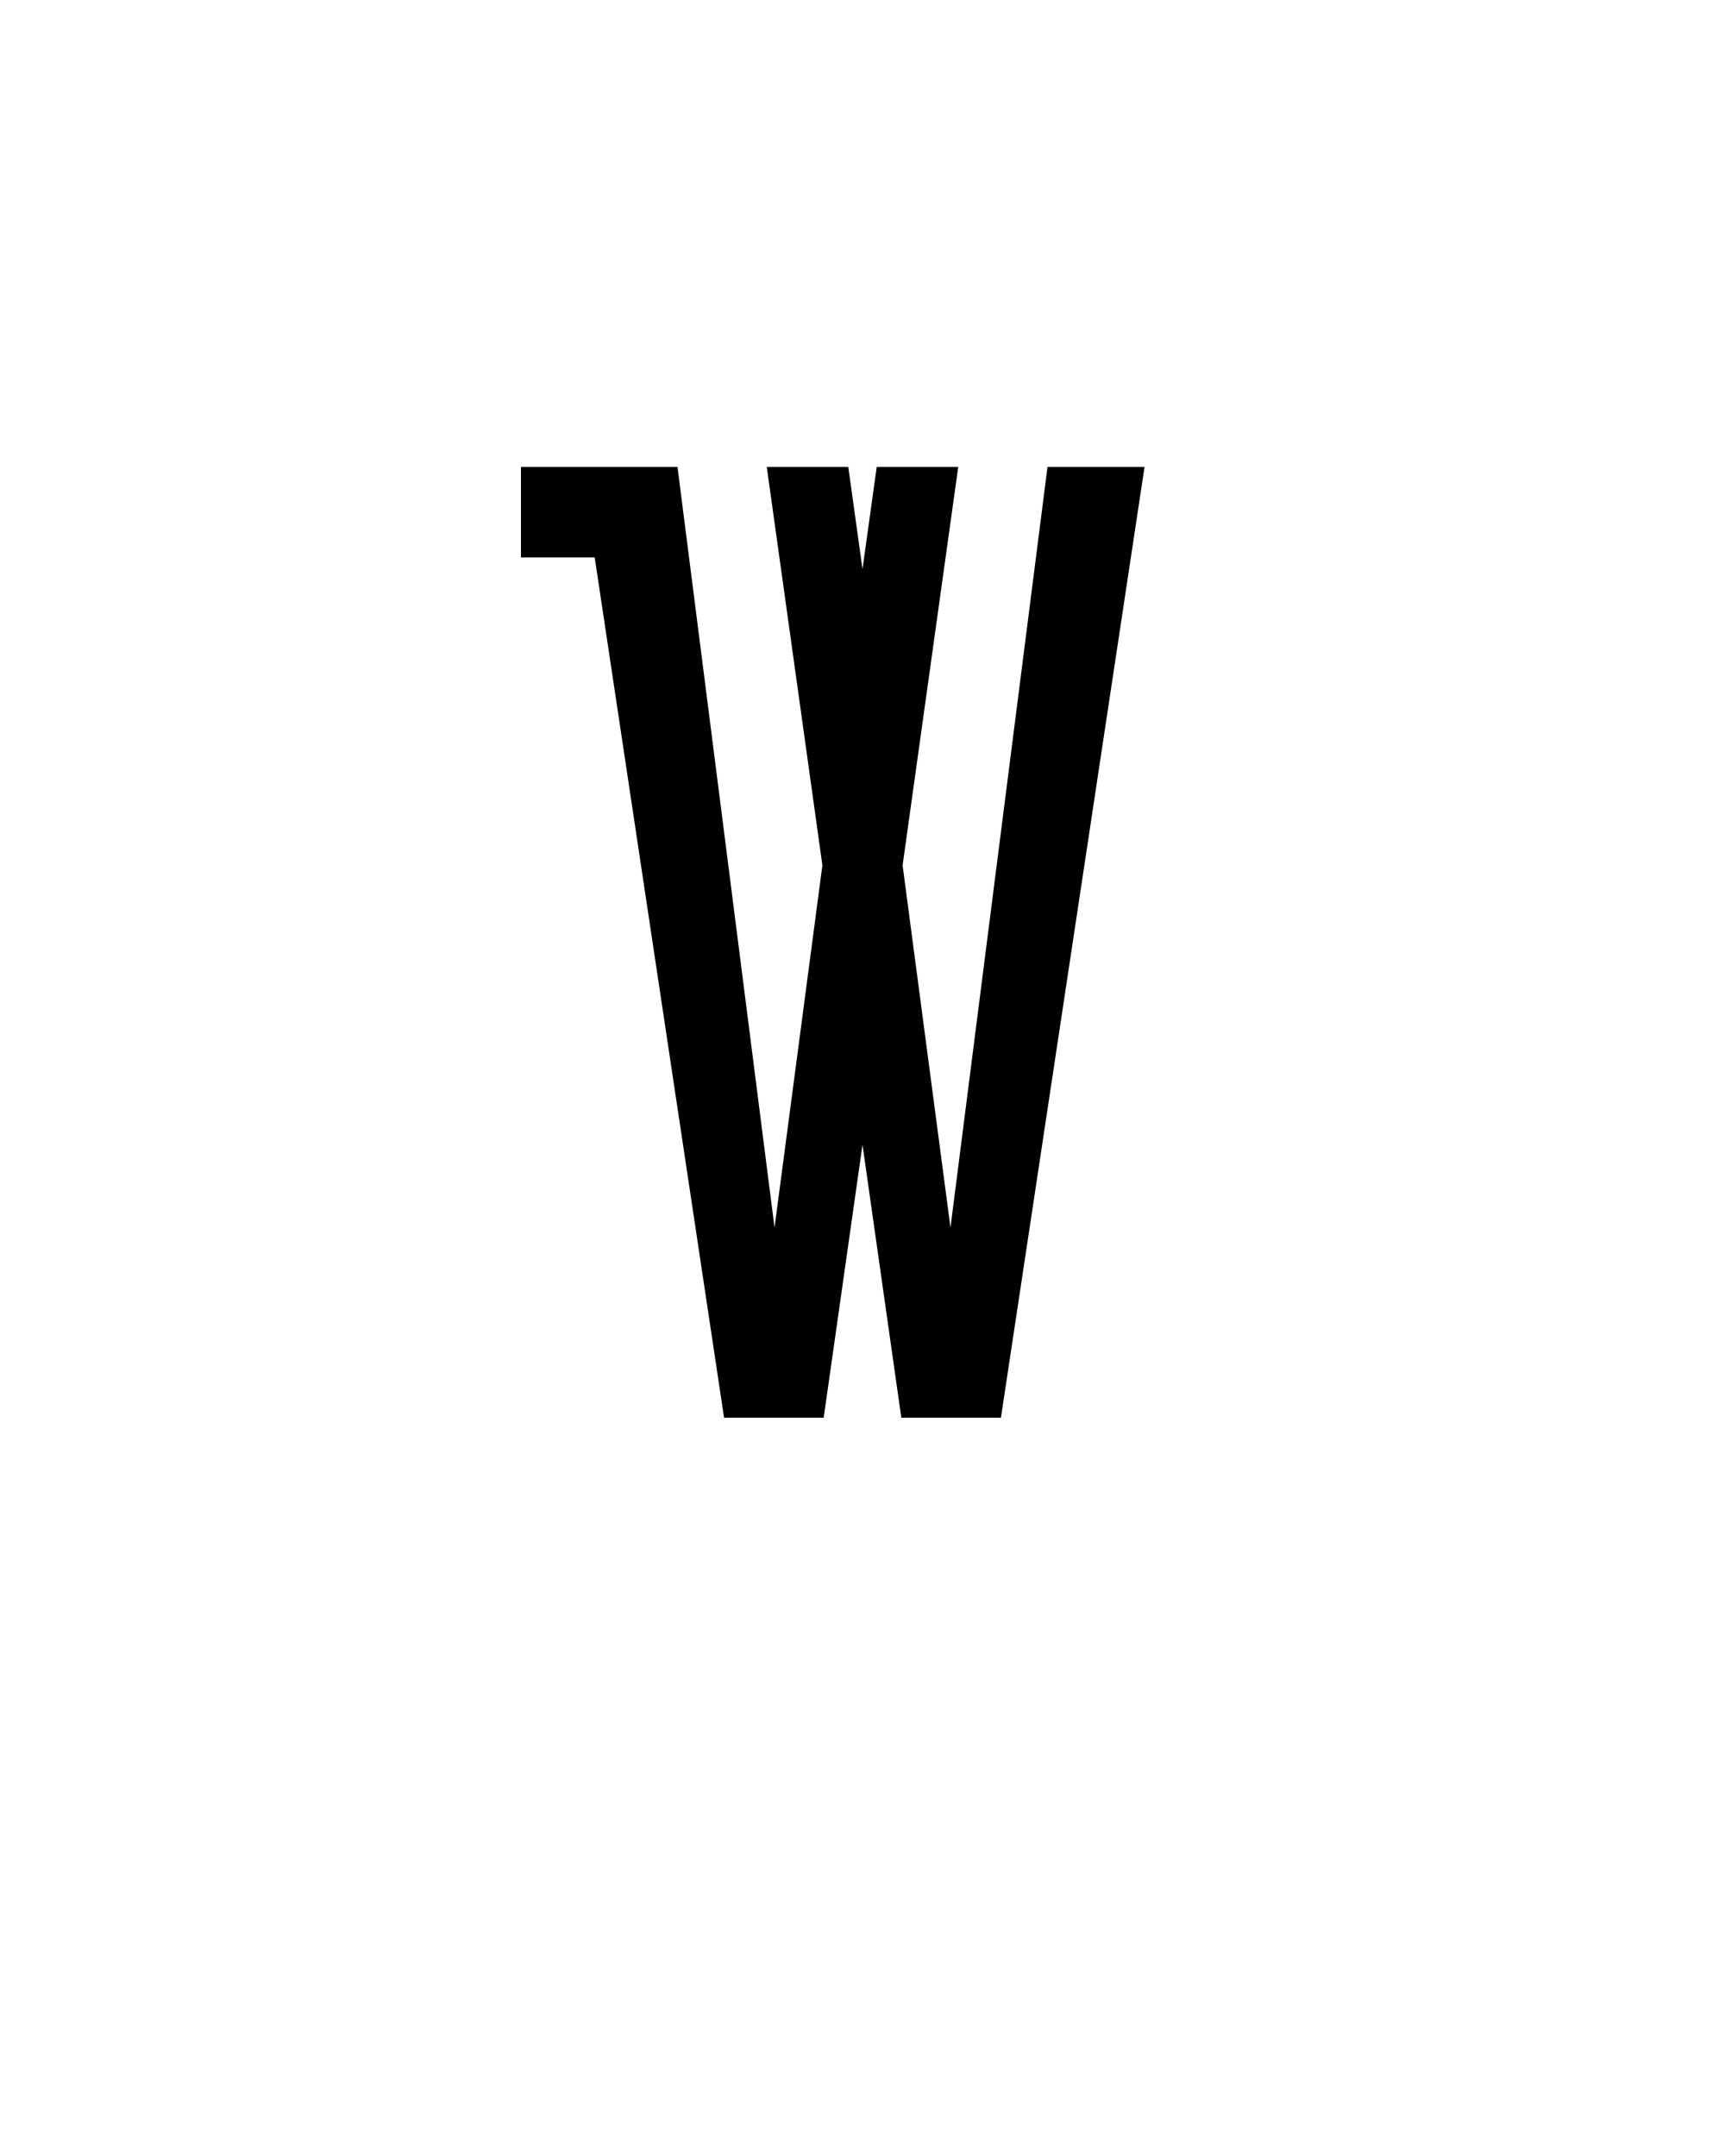 <svg xmlns="http://www.w3.org/2000/svg" height="160" viewBox="0 0 128 160" width="128"><defs><path d="M 143 0 L 43 -665 L -14 -665 L -14 -735 L 107 -735 L 182 -147 L 219 -427 L 176 -735 L 239 -735 L 250 -656 L 261 -735 L 324 -735 L 281 -427 L 318 -147 L 393 -735 L 468 -735 L 357 0 L 280 0 L 250 -211 L 220 0 Z " id="path1"/></defs><g><g fill="#000000" transform="translate(40 105.21) rotate(0)"><use href="#path1" transform="translate(0 0) scale(0.096)"/></g></g></svg>